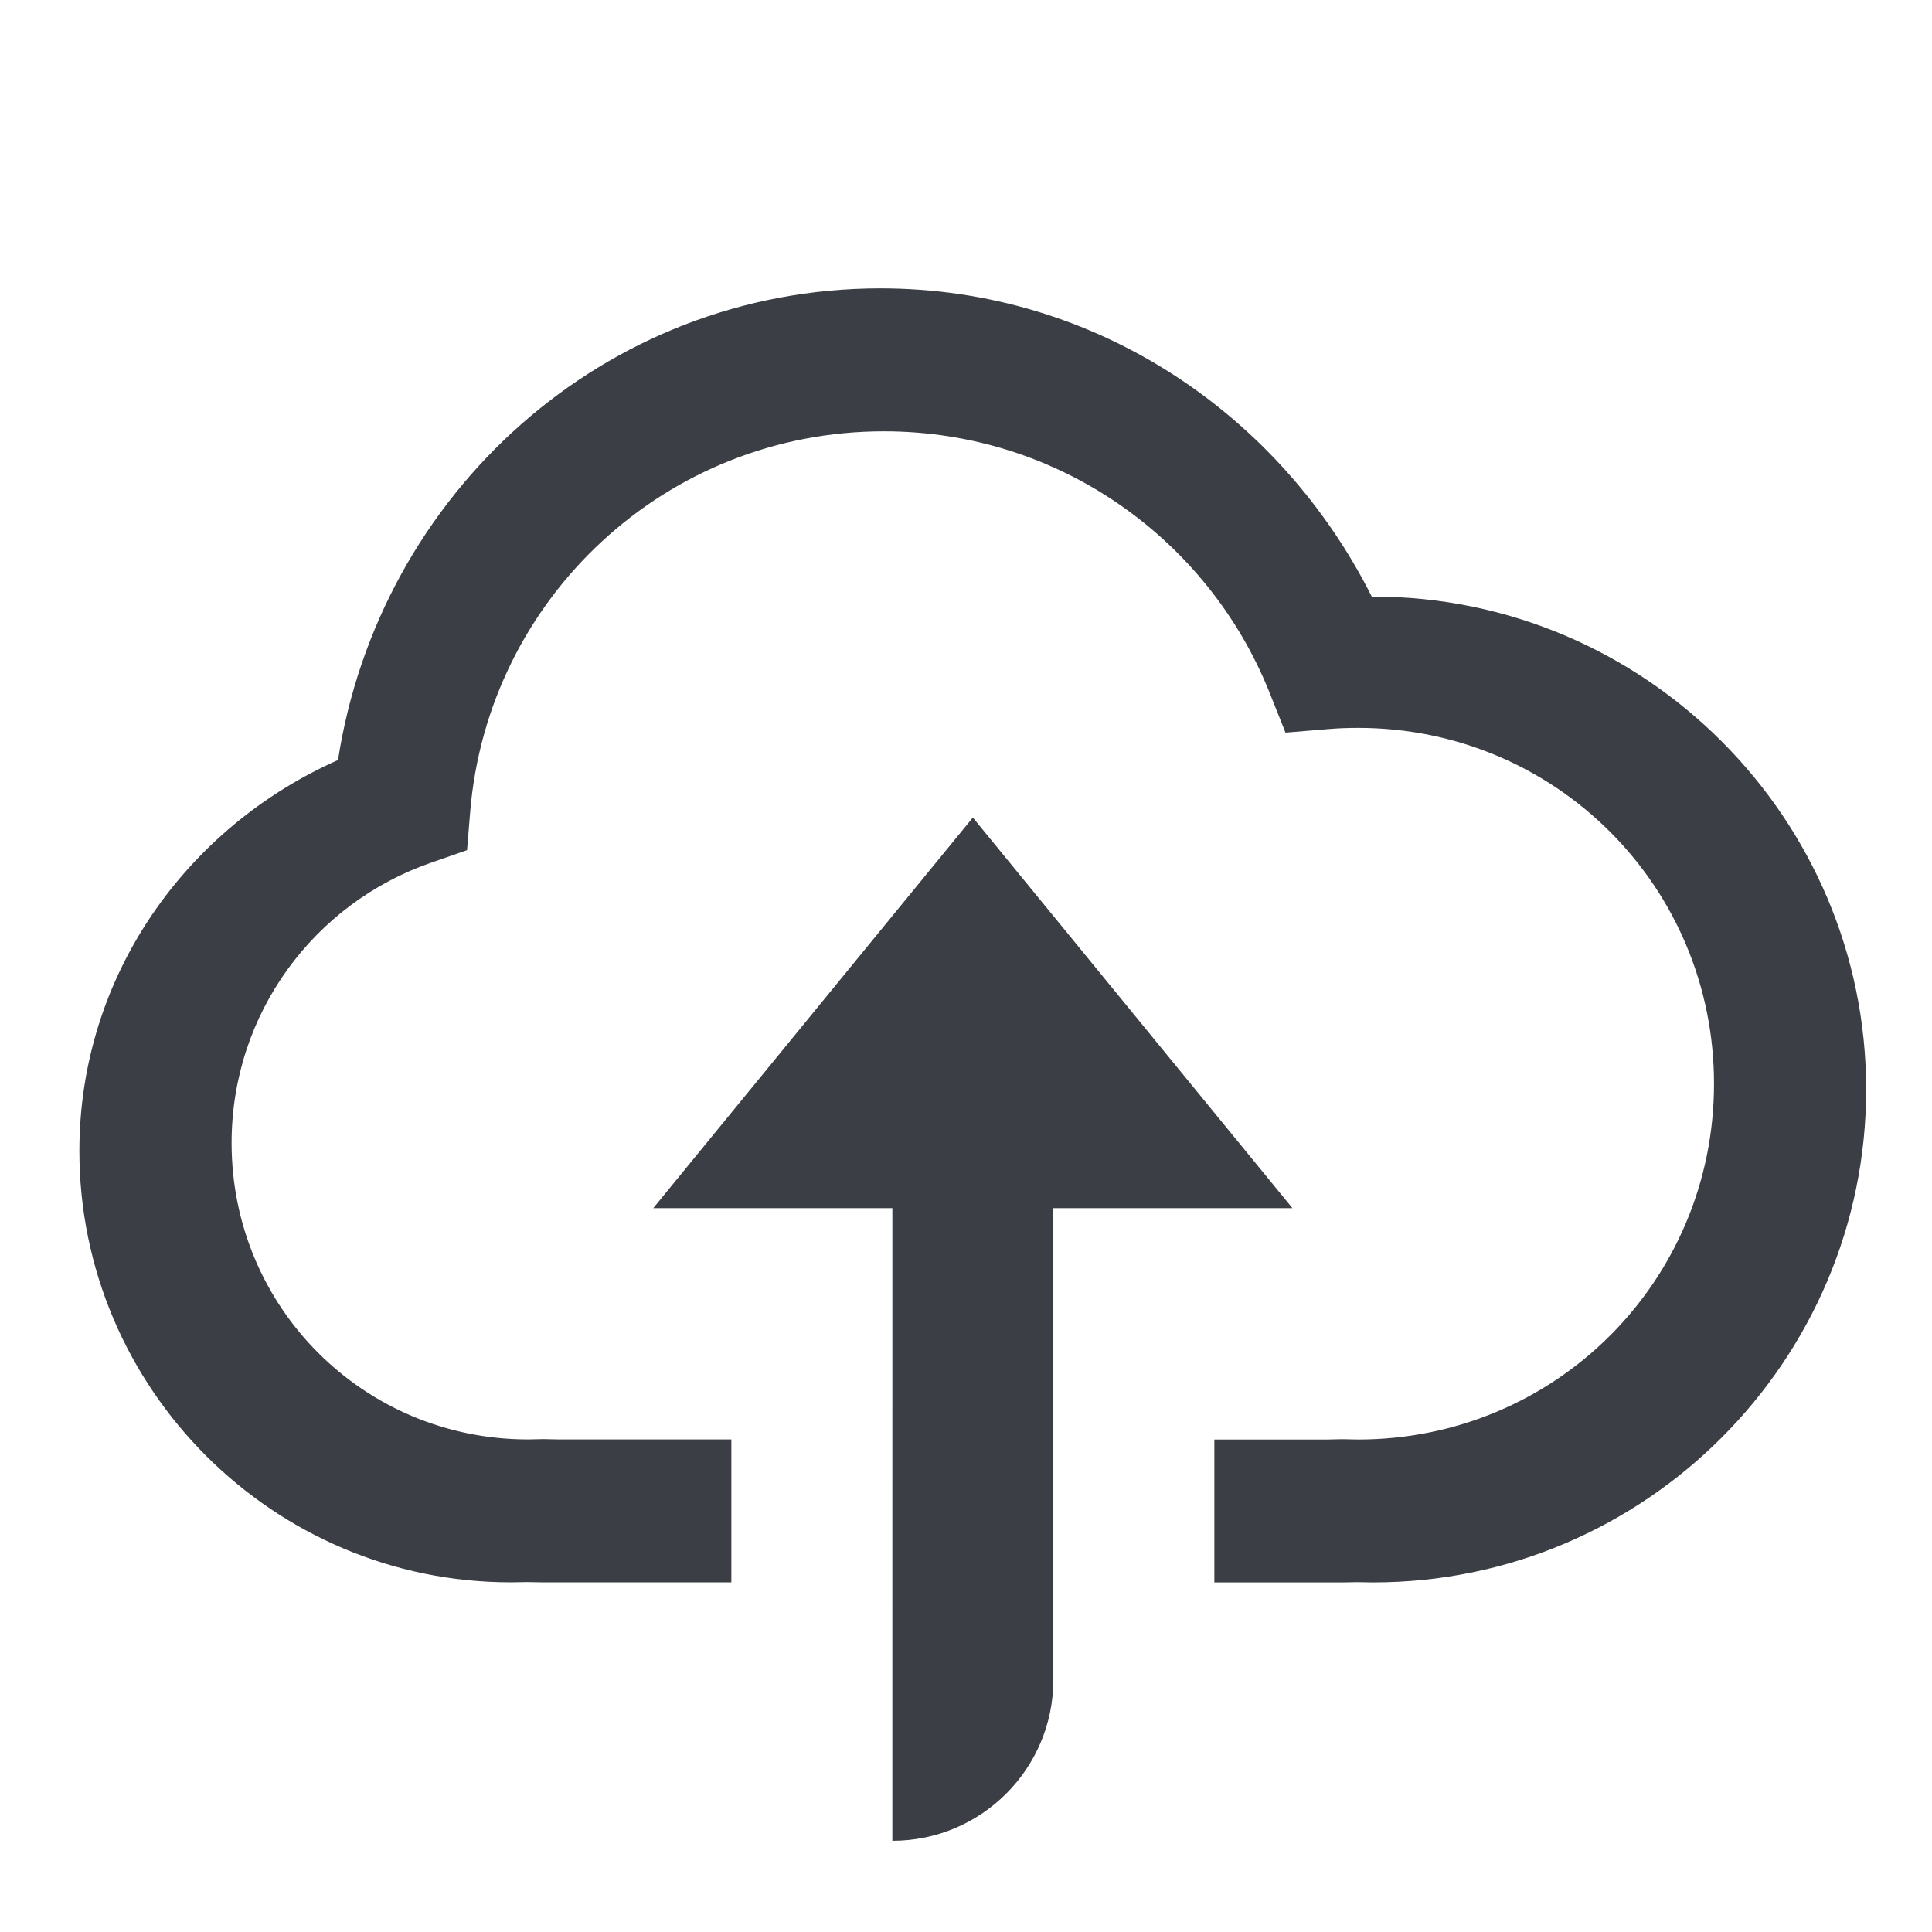 <?xml version="1.0" encoding="UTF-8" standalone="no"?>
<svg
   xmlns:dc="http://purl.org/dc/elements/1.1/"
   xmlns:cc="http://creativecommons.org/ns#"
   xmlns:rdf="http://www.w3.org/1999/02/22-rdf-syntax-ns#"
   xmlns:svg="http://www.w3.org/2000/svg"
   xmlns="http://www.w3.org/2000/svg"
   width="24"
   height="24"
   viewBox="0 0 24 24"
   version="1.1"
   id="svg6"
   style="fill:none">
  <defs
     id="defs10" />
  <path
     style="color:#3b3f45;font-style:normal;font-variant:normal;font-weight:normal;font-stretch:normal;font-size:medium;line-height:normal;font-family:sans-serif;font-variant-ligatures:normal;font-variant-position:normal;font-variant-caps:normal;font-variant-numeric:normal;font-variant-alternates:normal;font-feature-settings:normal;text-indent:0;text-align:start;text-decoration:none;text-decoration-line:none;text-decoration-style:solid;text-decoration-color:#3b3f45;letter-spacing:normal;word-spacing:normal;text-transform:none;writing-mode:lr-tb;direction:ltr;text-orientation:mixed;dominant-baseline:auto;baseline-shift:baseline;text-anchor:start;white-space:normal;shape-padding:0;clip-rule:nonzero;display:inline;overflow:visible;visibility:visible;opacity:1;isolation:auto;mix-blend-mode:normal;color-interpolation:sRGB;color-interpolation-filters:linearRGB;solid-color:#3b3f45;solid-opacity:1;vector-effect:none;fill:#3b3f45;fill-opacity:1;fill-rule:nonzero;stroke:none;stroke-width:2;stroke-linecap:butt;stroke-linejoin:miter;stroke-miterlimit:4;stroke-dasharray:none;stroke-dashoffset:0;stroke-opacity:1;color-rendering:auto;image-rendering:auto;shape-rendering:auto;text-rendering:auto;enable-background:accumulate"
     d="m 10.937,3.582 c -3.437,0 -6.228,2.559 -6.738,5.859 -1.879,0.834 -3.213,2.677 -3.213,4.857 0,2.95 2.408,5.358 5.358,5.358 h 0.007 l 0.188,-0.003 0.179,0.003 H 9.085 V 17.881 H 6.935 l -0.187,-0.004 -0.188,0.004 h -0.001 c -2.042,-8.11e-4 -3.682,-1.641 -3.682,-3.683 0,-1.617 1.035,-2.979 2.472,-3.479 l 0.453,-0.158 0.039,-0.478 c 0.219,-2.649 2.428,-4.725 5.139,-4.725 2.176,0 4.028,1.343 4.788,3.239 l 0.201,0.504 0.542,-0.045 c 0.118,-0.01 0.239,-0.014 0.361,-0.014 2.45,0 4.42,1.97 4.42,4.42 0,2.45 -1.969,4.419 -4.419,4.42 l -0.197,-0.004 -0.18,0.004 H 15.085 v 1.775 h 1.6 l 0.173,-0.003 0.194,0.003 h 0.007 c 3.373,0 6.123,-2.751 6.123,-6.123 0,-3.373 -2.751,-6.123 -6.123,-6.123 -0.006,0 -0.012,0.001 -0.018,0.001 C 15.908,5.157 13.623,3.582 10.937,3.582 Z"
     id="path4" />
  <path
     id="path4-6"
     style="fill:#3b3f45;stroke-width:1.508"
     d="m 13.085,20.867 c 0,1.105 -0.895,2 -2,2 v -2 l 2.6e-4,-5.859 H 8.115 l 3.97,-4.852 3.97,4.852 h -2.97 z" />
</svg>
